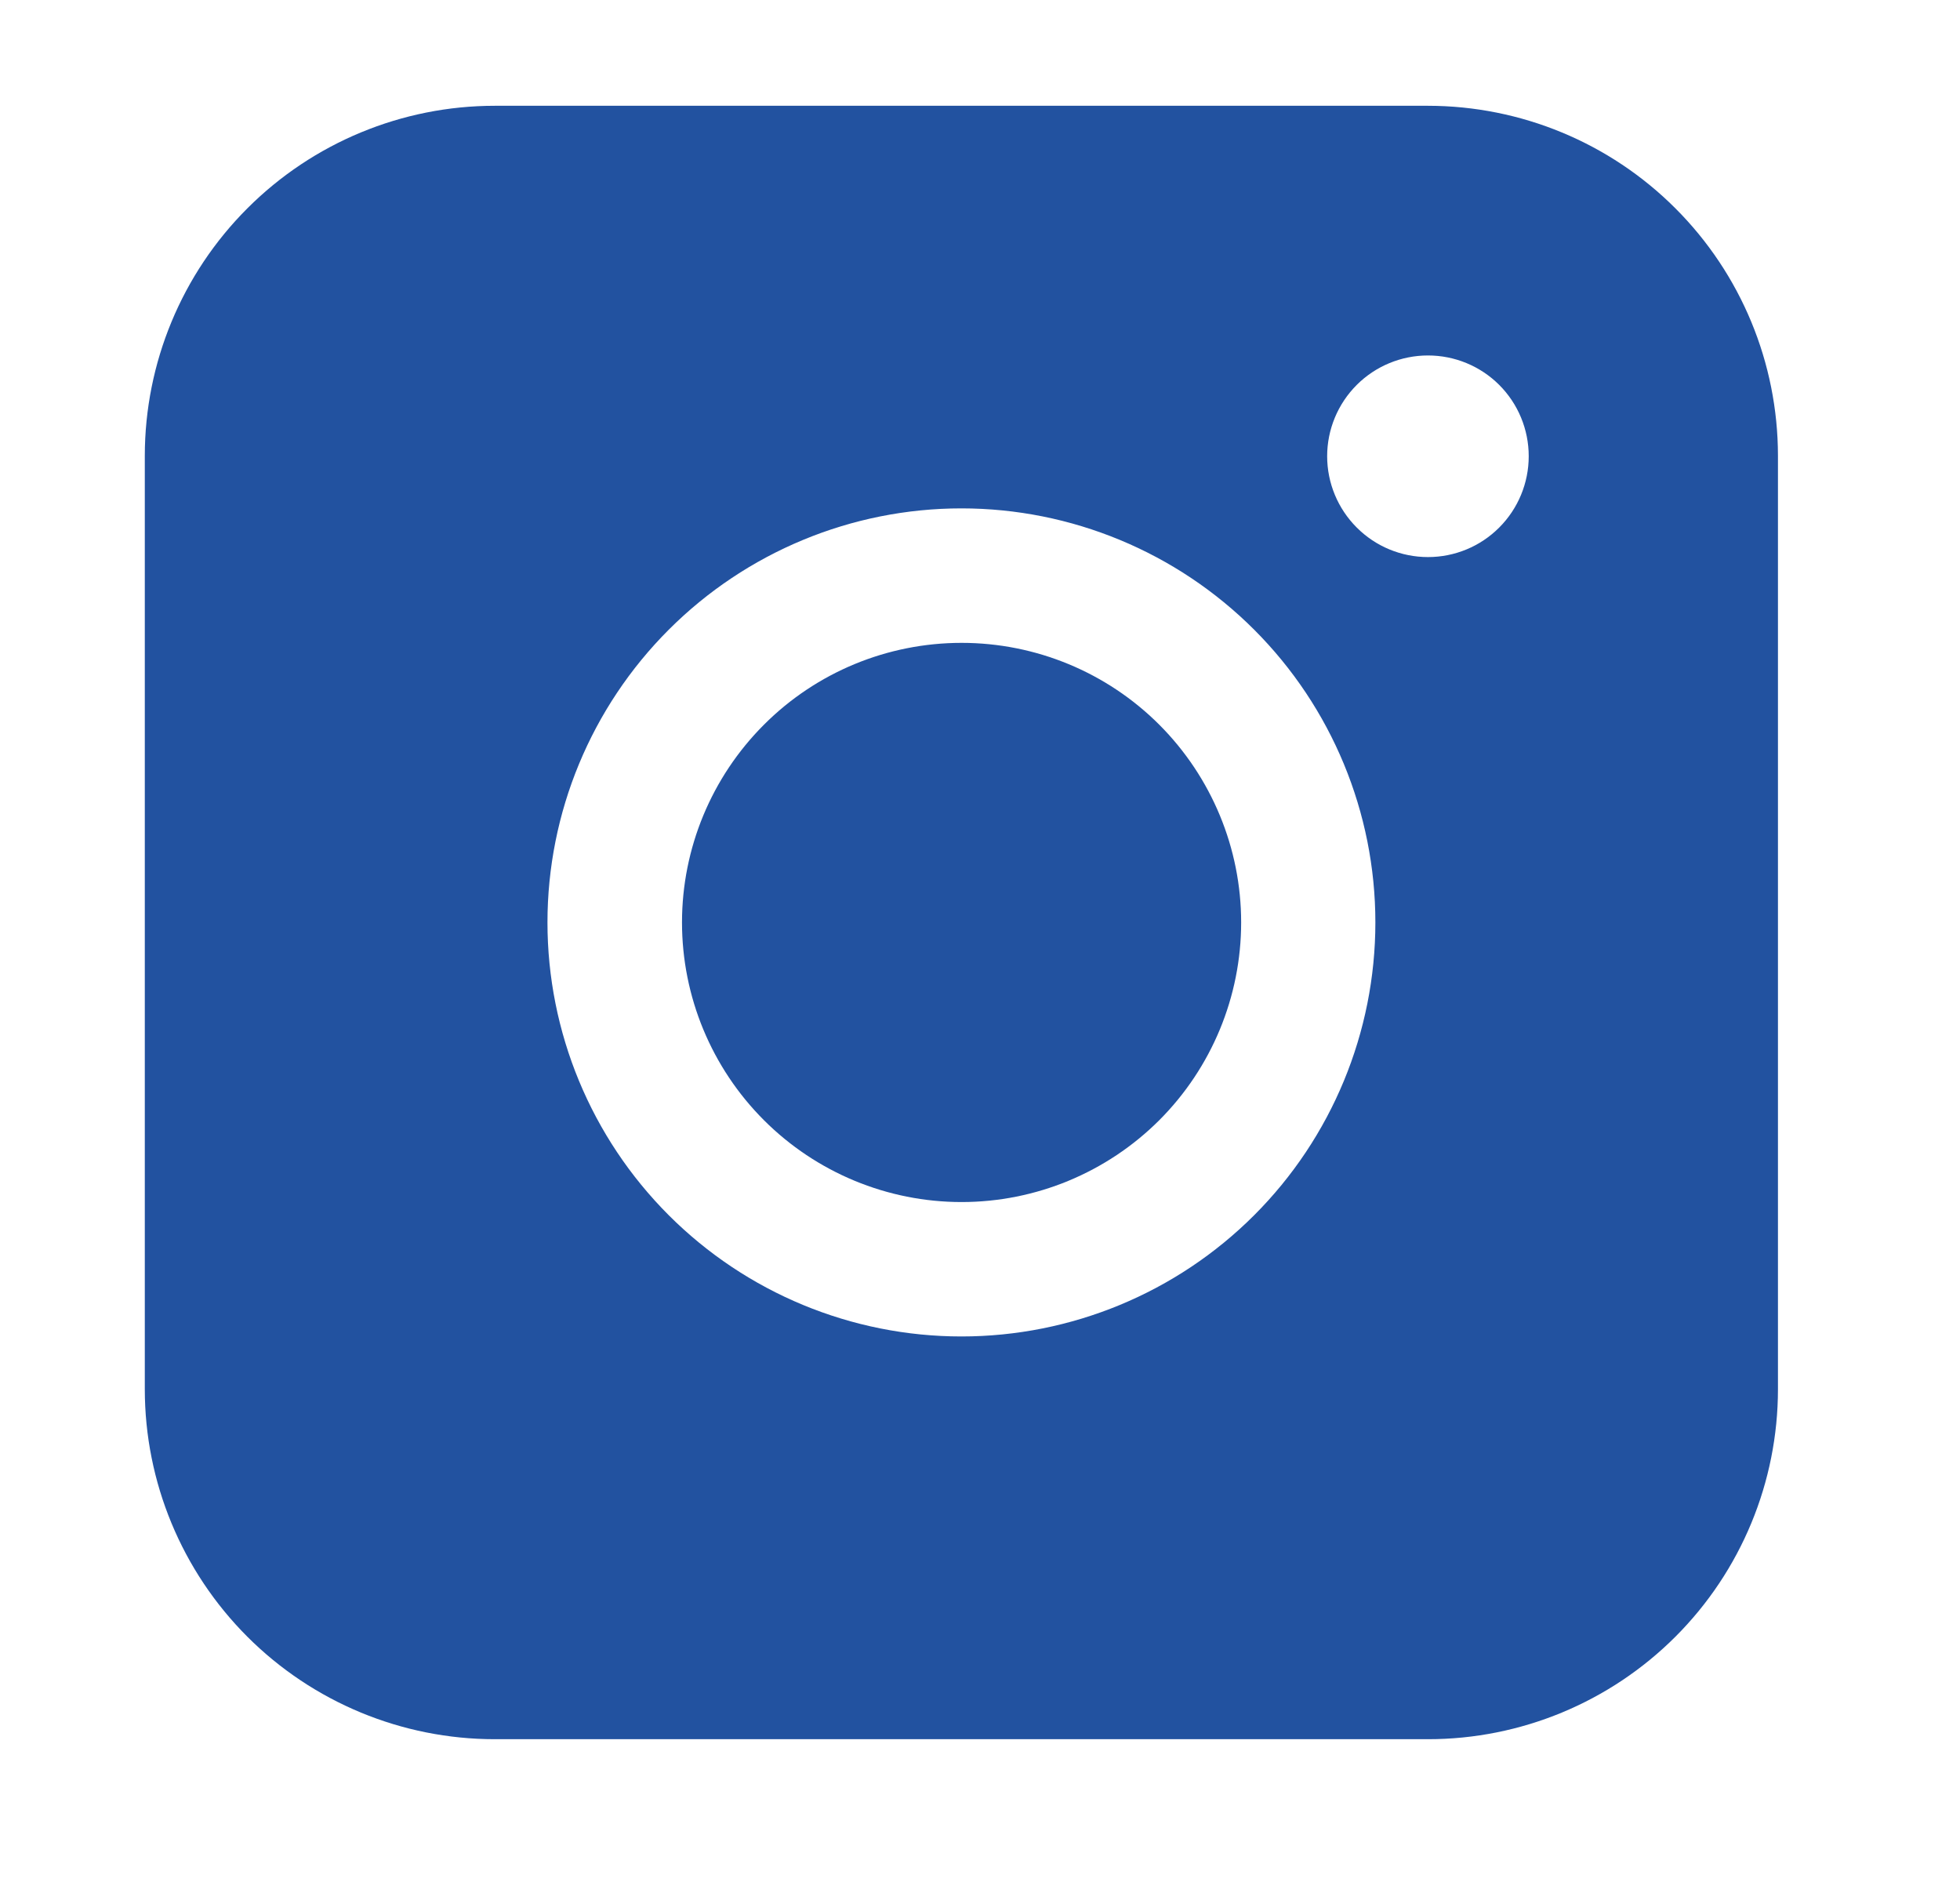 <svg width="25" height="24" viewBox="0 0 25 24" fill="none" xmlns="http://www.w3.org/2000/svg">
<path fill-rule="evenodd" clip-rule="evenodd" d="M6.311 1.349C5.128 1.349 3.993 1.819 3.156 2.656C2.318 3.493 1.848 4.628 1.847 5.811V17.715C1.847 18.899 2.318 20.035 3.155 20.872C3.992 21.709 5.128 22.179 6.311 22.179H18.215C19.399 22.179 20.534 21.708 21.371 20.871C22.208 20.034 22.678 18.899 22.678 17.715V5.811C22.677 4.628 22.207 3.493 21.37 2.657C20.534 1.82 19.399 1.35 18.215 1.349H6.311ZM19.499 5.818C19.499 6.159 19.364 6.486 19.123 6.727C18.882 6.969 18.555 7.104 18.214 7.104C17.873 7.104 17.546 6.969 17.305 6.727C17.064 6.486 16.928 6.159 16.928 5.818C16.928 5.477 17.064 5.15 17.305 4.909C17.546 4.668 17.873 4.533 18.214 4.533C18.555 4.533 18.882 4.668 19.123 4.909C19.364 5.15 19.499 5.477 19.499 5.818ZM12.265 8.198C11.319 8.198 10.412 8.573 9.744 9.242C9.075 9.911 8.699 10.818 8.699 11.763C8.699 12.709 9.075 13.616 9.744 14.285C10.412 14.953 11.319 15.329 12.265 15.329C13.211 15.329 14.118 14.953 14.787 14.285C15.455 13.616 15.831 12.709 15.831 11.763C15.831 10.818 15.455 9.911 14.787 9.242C14.118 8.573 13.211 8.198 12.265 8.198ZM6.983 11.763C6.983 10.363 7.54 9.02 8.53 8.03C9.52 7.04 10.863 6.483 12.263 6.483C13.664 6.483 15.007 7.04 15.997 8.03C16.987 9.02 17.543 10.363 17.543 11.763C17.543 13.164 16.987 14.507 15.997 15.497C15.007 16.487 13.664 17.043 12.263 17.043C10.863 17.043 9.52 16.487 8.53 15.497C7.54 14.507 6.983 13.164 6.983 11.763Z" fill="#2252A0"/>
</svg>
